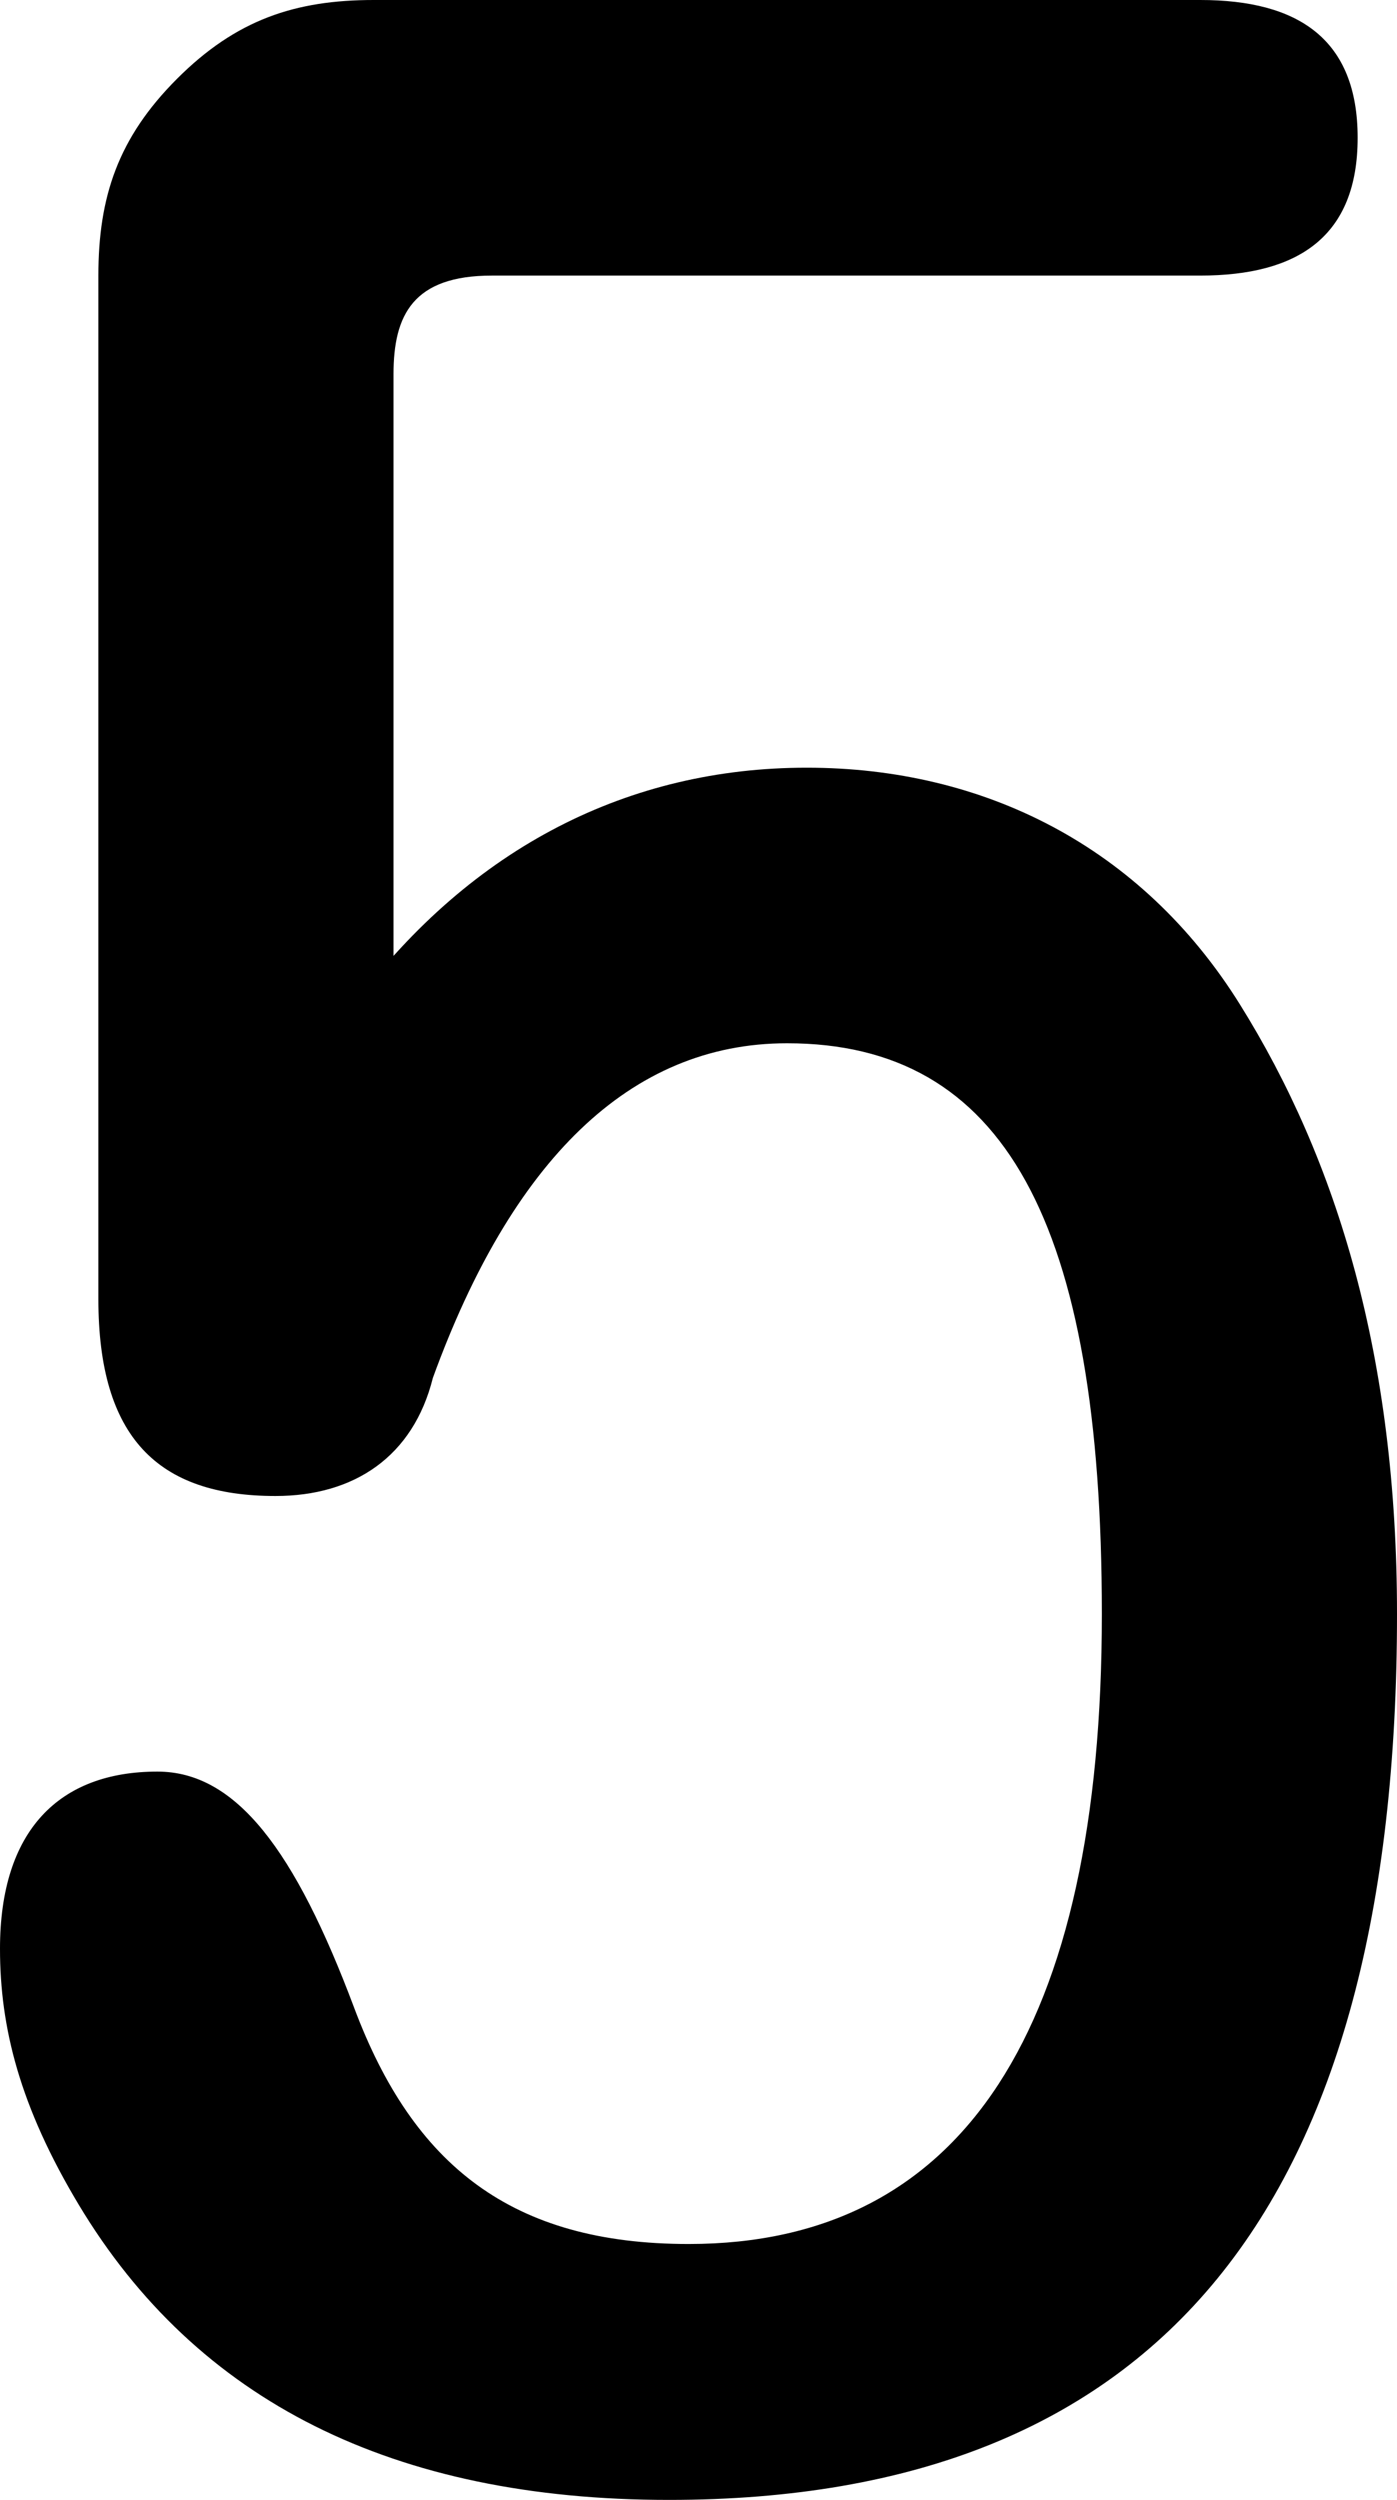 <?xml version="1.0" encoding="utf-8"?>
<!-- Generator: Adobe Illustrator 23.0.3, SVG Export Plug-In . SVG Version: 6.00 Build 0)  -->
<svg version="1.1" id="Layer_1" xmlns="http://www.w3.org/2000/svg" xmlns:xlink="http://www.w3.org/1999/xlink" x="0px" y="0px"
	 viewBox="0 0 7.1 12.7" style="enable-background:new 0 0 7.1 12.7;" xml:space="preserve">
<path d="M1.8,5.1c0.6-0.8,1.4-1.2,2.3-1.2c0.9,0,1.7,0.4,2.2,1.2s0.8,1.8,0.8,3.1c0,3-1.2,4.5-3.7,4.5c-1.4,0-2.4-0.5-3-1.5
	C0.1,10.7,0,10.3,0,9.9C0,9.3,0.3,9,0.8,9c0.4,0,0.7,0.4,1,1.2s0.8,1.2,1.7,1.2c1.4,0,2.1-1.1,2.1-3.2c0-2-0.5-2.9-1.6-2.9
	C3.2,5.3,2.6,5.9,2.2,7C2.1,7.4,1.8,7.6,1.4,7.6c-0.6,0-0.9-0.3-0.9-1V1.4c0-0.4,0.1-0.7,0.4-1S1.5,0,1.9,0h4.2
	c0.5,0,0.8,0.2,0.8,0.7S6.6,1.4,6.1,1.4H2.5C2.1,1.4,2,1.6,2,1.9v3.2L1.8,5.1L1.8,5.1z"/>
</svg>
